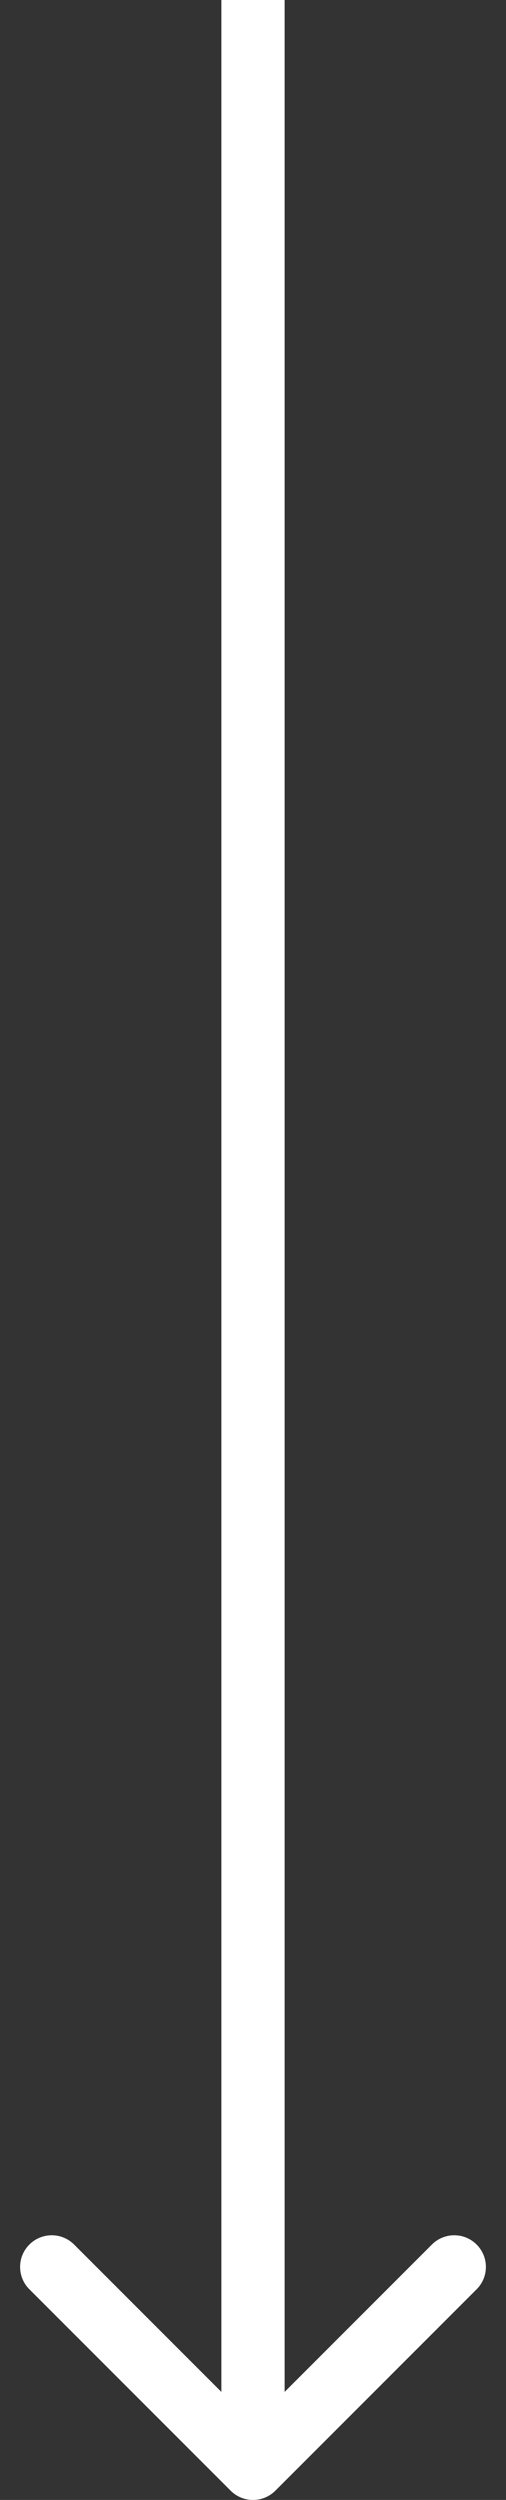 <svg width="16" height="79" viewBox="0 0 16 79" fill="none" xmlns="http://www.w3.org/2000/svg">
<rect x="0" y="0" width="16" height="79" fill="#333333" stroke="none"/>
<path d="M7.293 78.707C7.683 79.098 8.317 79.098 8.707 78.707L15.071 72.343C15.462 71.953 15.462 71.32 15.071 70.929C14.681 70.538 14.047 70.538 13.657 70.929L8 76.586L2.343 70.929C1.953 70.538 1.319 70.538 0.929 70.929C0.538 71.32 0.538 71.953 0.929 72.343L7.293 78.707ZM7 -4.37115e-08L7 78L9 78L9 4.37115e-08L7 -4.37115e-08Z" fill="white"/>
</svg>

